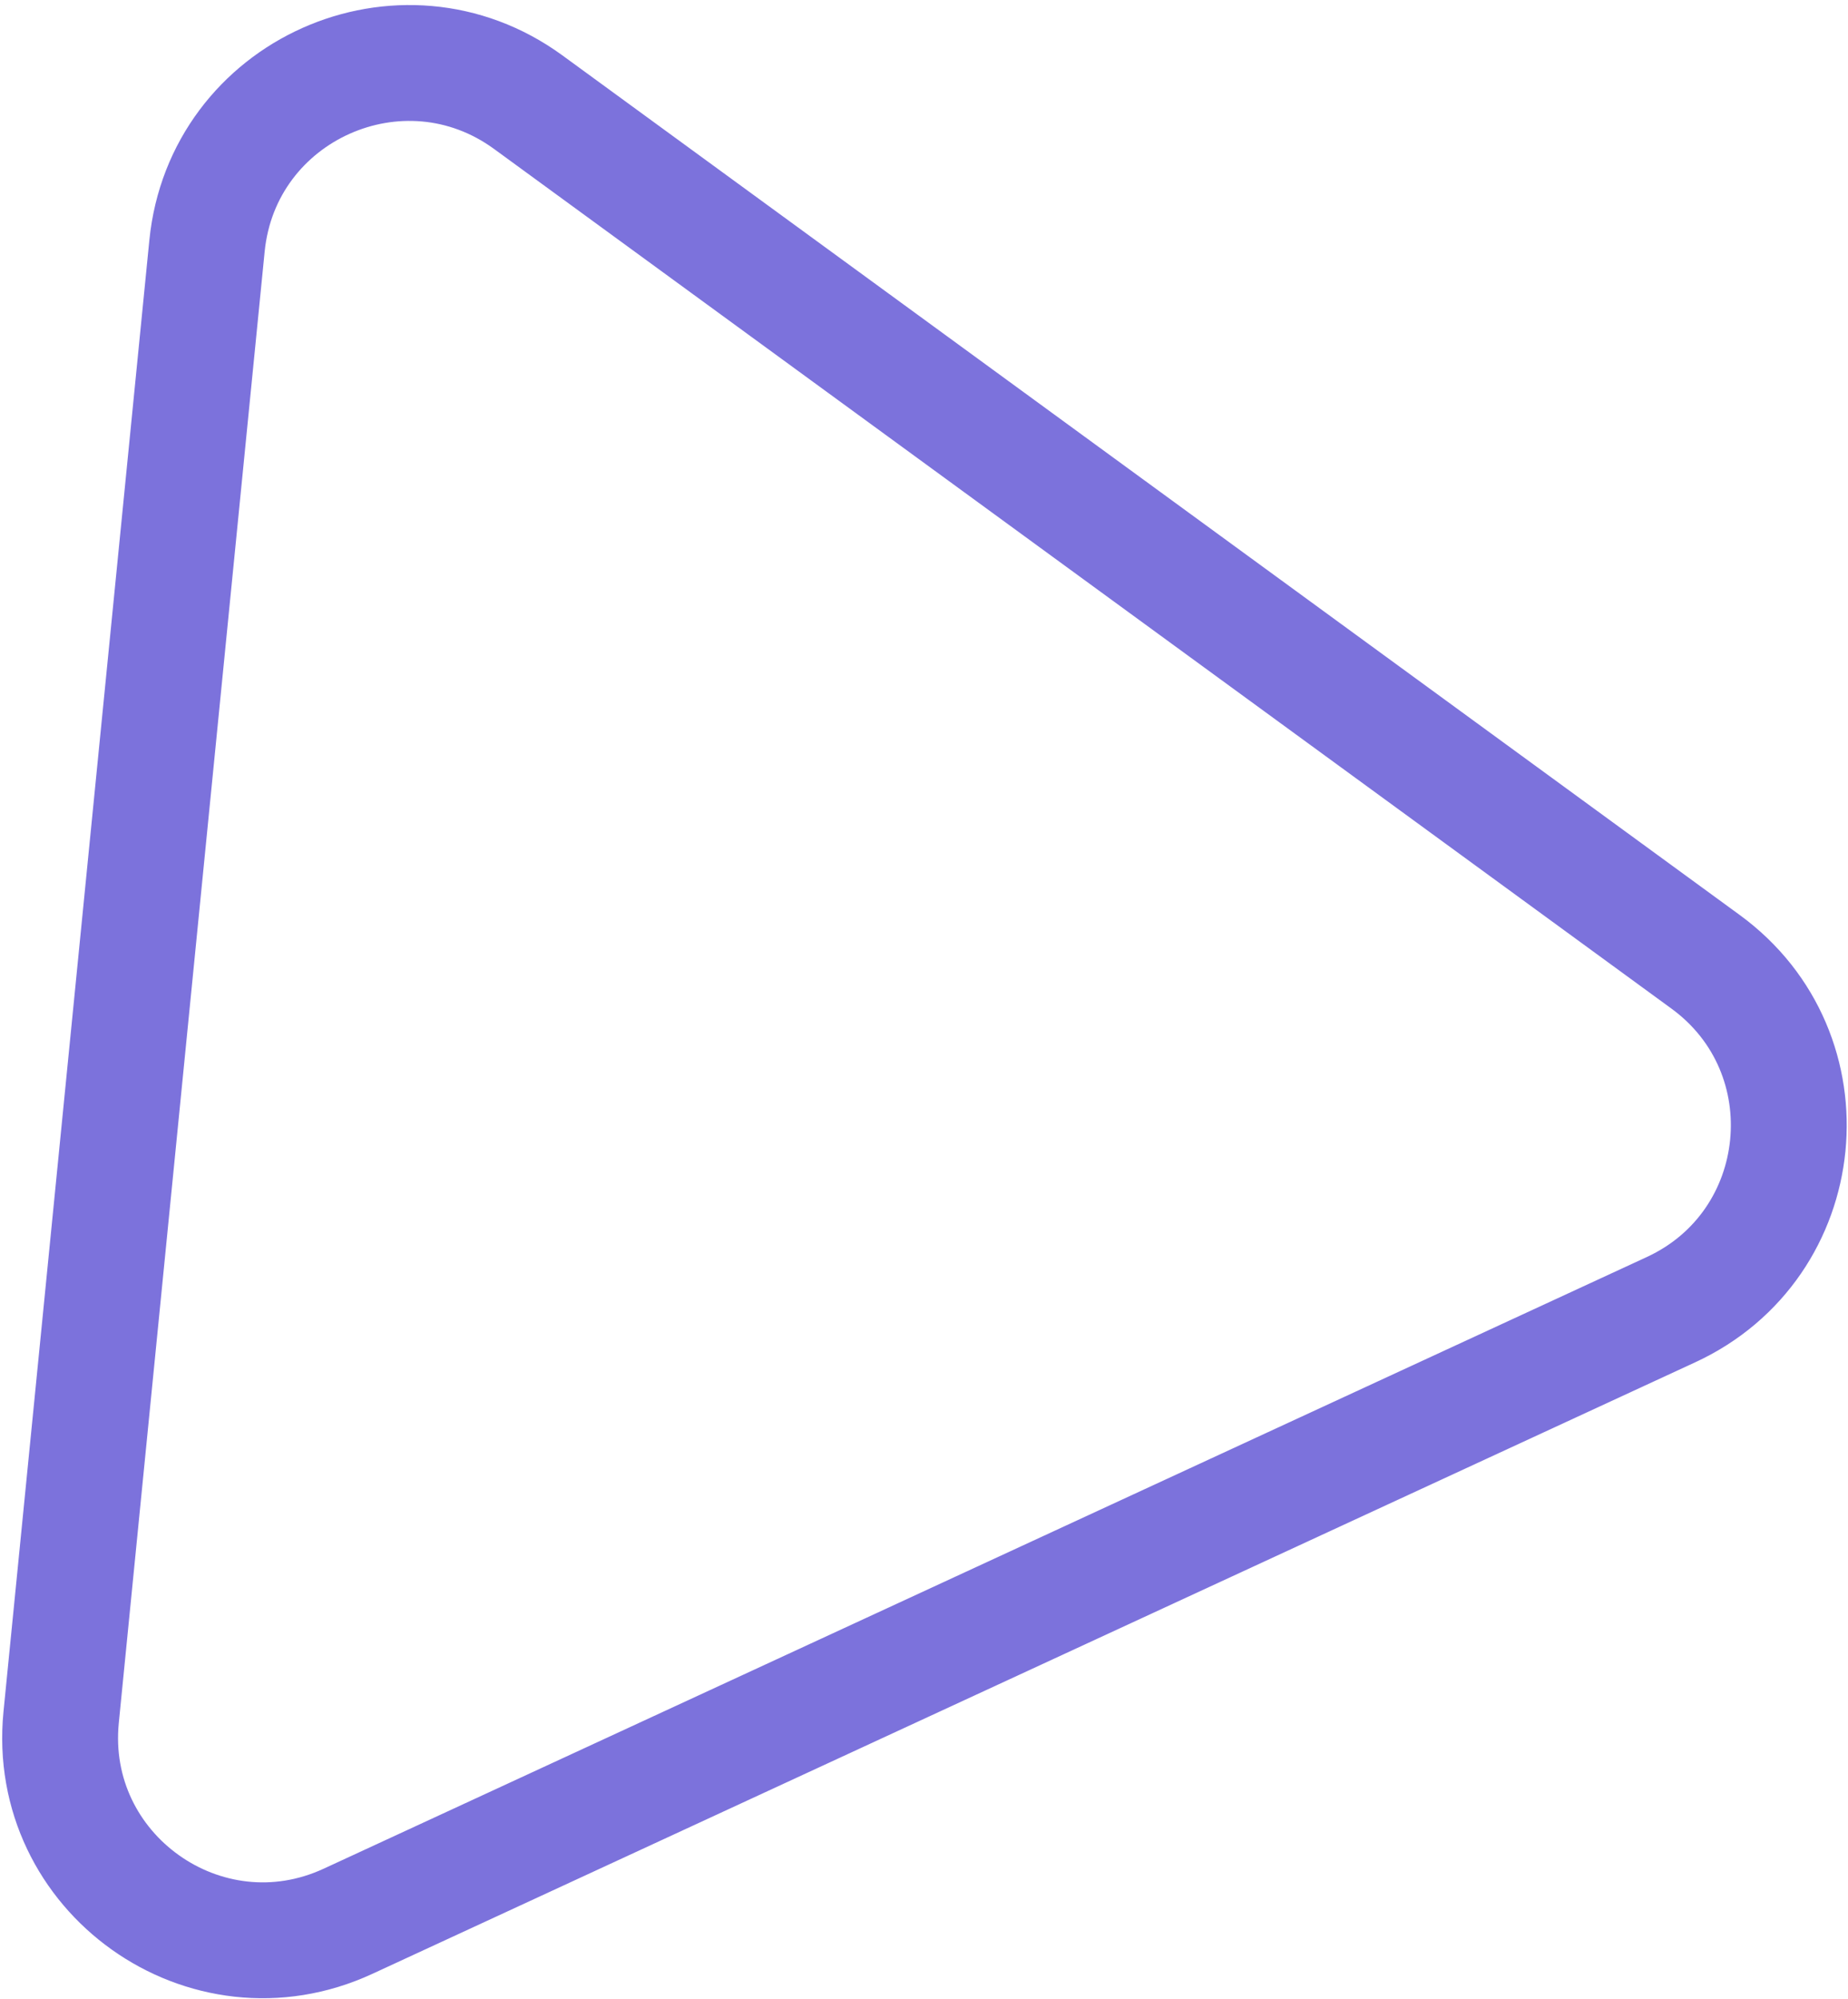 <svg width="319" height="345" viewBox="0 0 319 345" fill="none" xmlns="http://www.w3.org/2000/svg">
<path d="M60.071 331.616L288.461 226.044C312.687 214.846 315.968 181.743 294.413 166.006L91.198 17.646C69.334 1.683 38.401 15.522 35.731 42.461L10.556 296.393C7.886 323.332 35.498 342.975 60.071 331.616Z" stroke="#7C72DC" stroke-width="20"/>
</svg>
